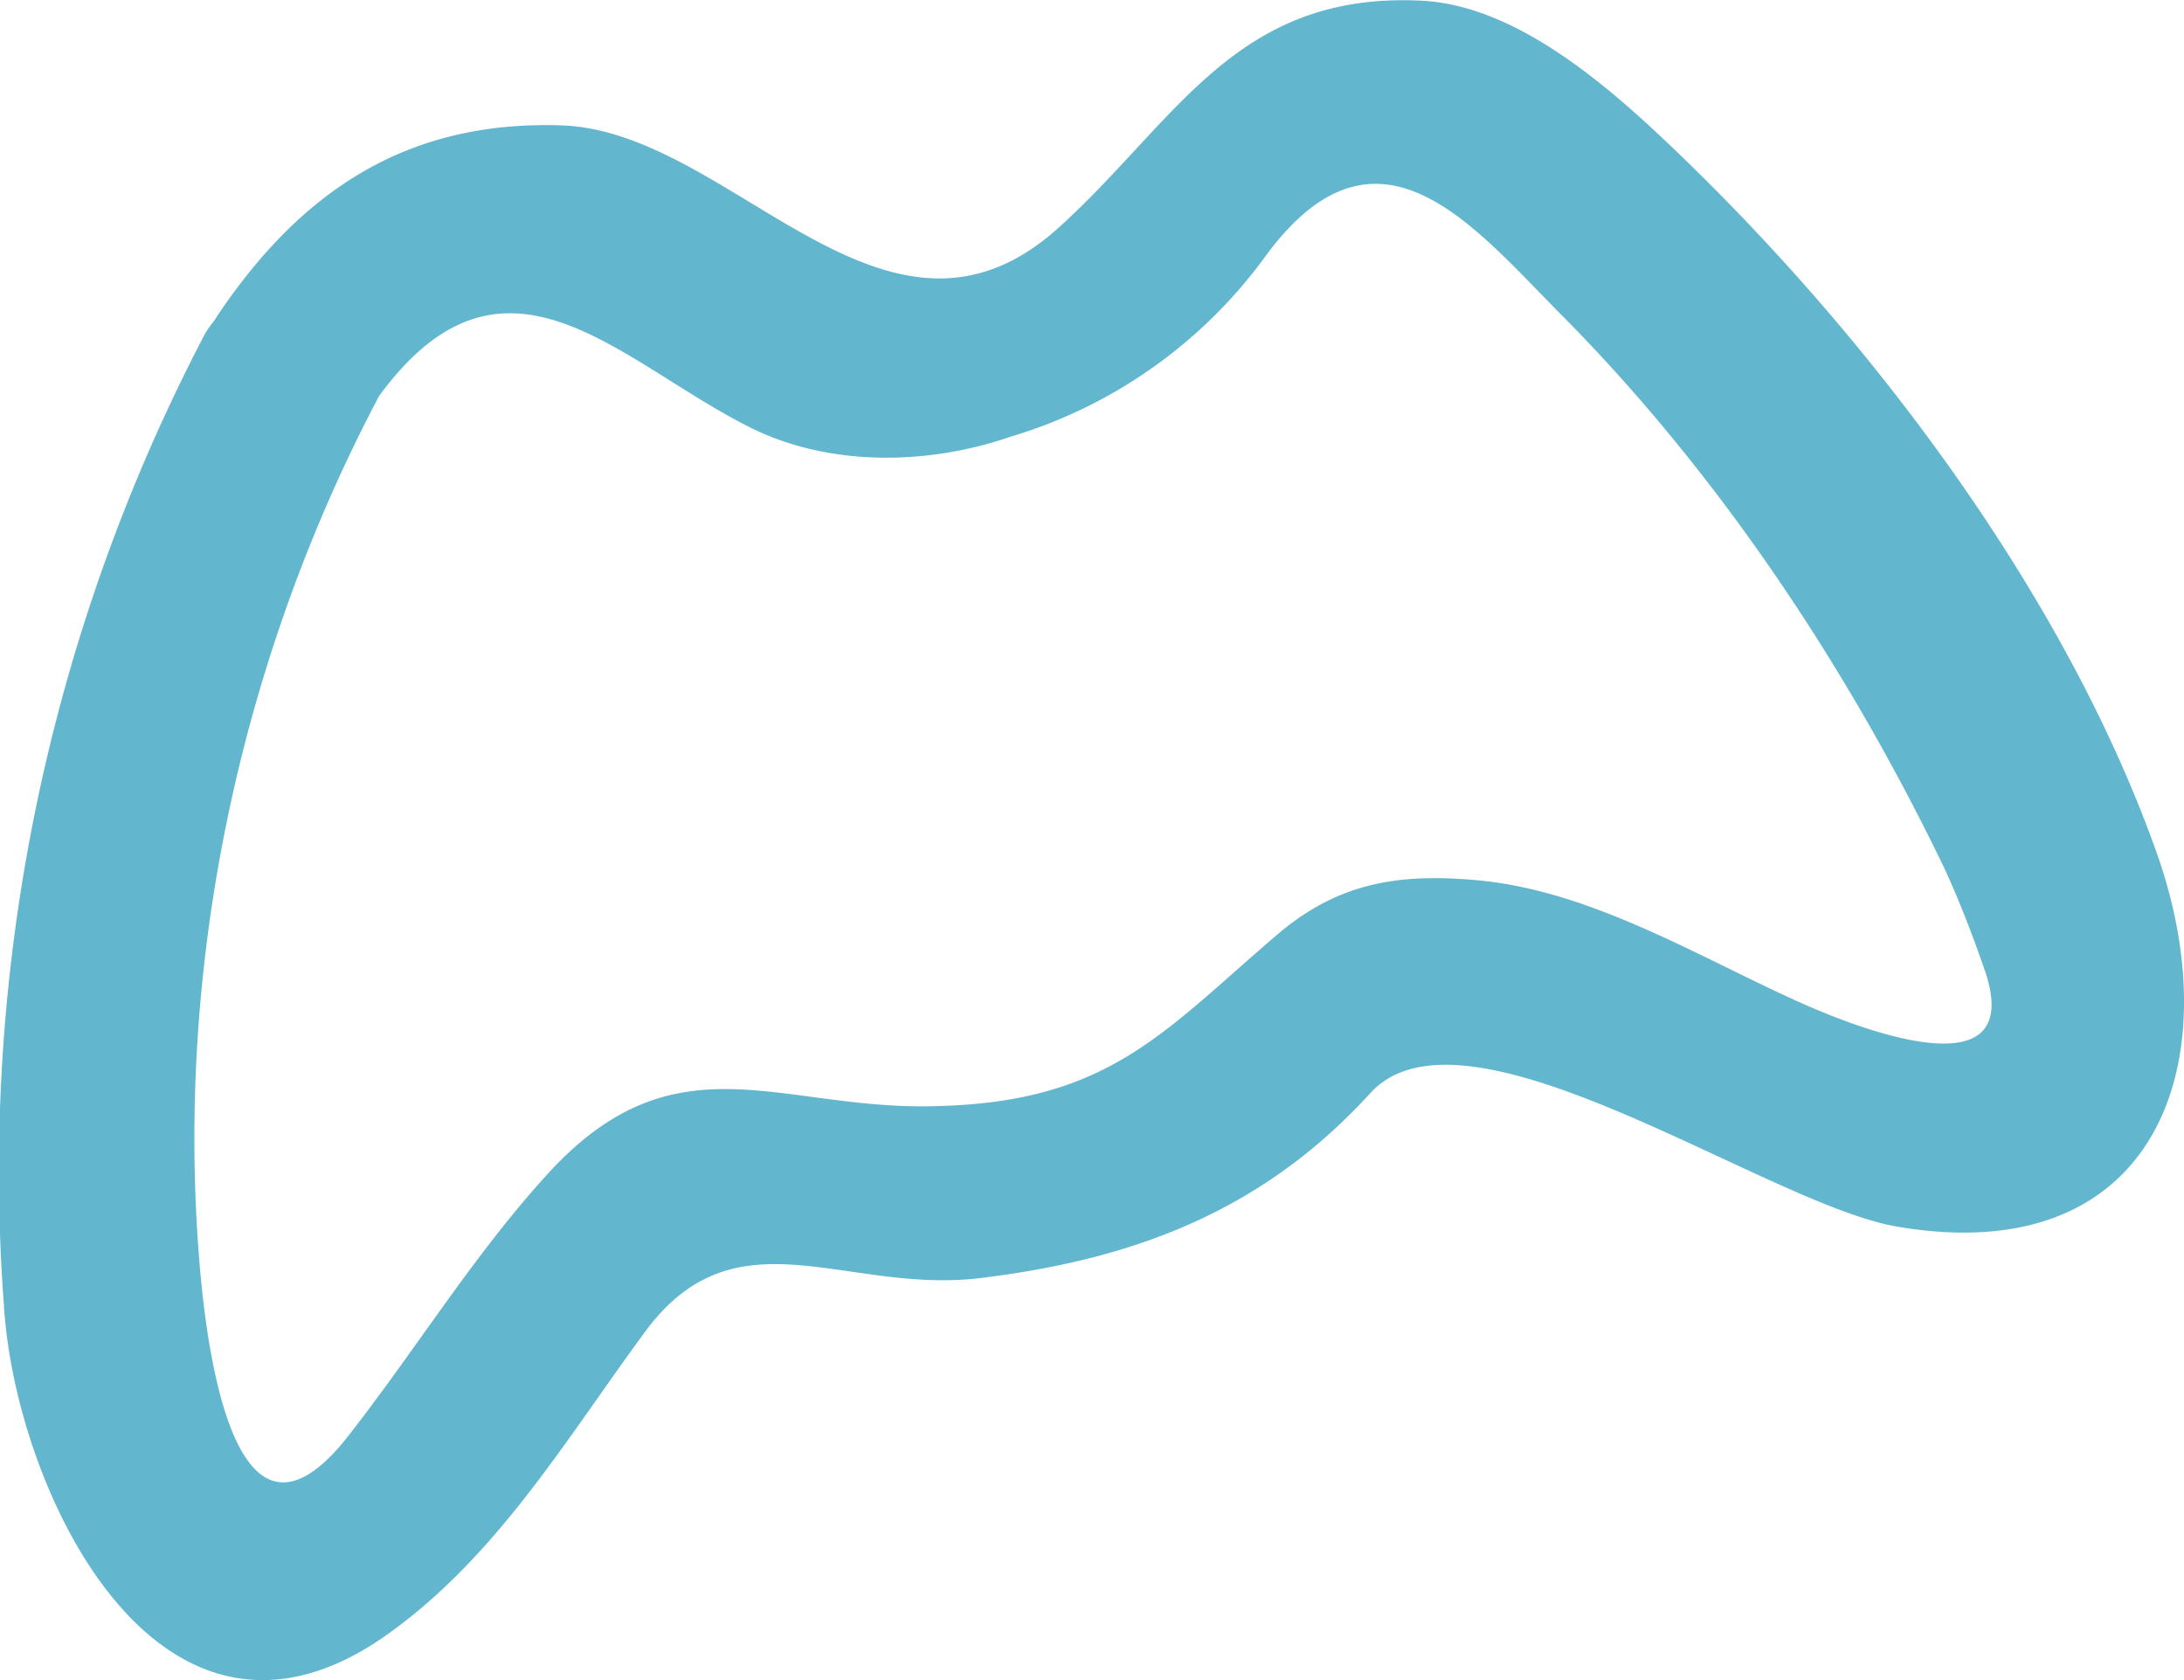 <svg xmlns="http://www.w3.org/2000/svg" xmlns:xlink="http://www.w3.org/1999/xlink" width="39" height="30" viewBox="0 0 39 30"><defs><path id="2dxja" d="M803.4 1390.72c-1.4-.13-2.48.03-3.57.95-2.04 1.74-3.01 3-6.07 3.08-2.81.1-4.67-1.3-6.96 1.19-1.33 1.45-2.36 3.14-3.58 4.7-1.98 2.53-2.51-1.38-2.65-3-.46-5.35.7-10.84 3.2-15.57 2.23-3.04 4.26-.63 6.6.55 1.42.72 3.19.69 4.67.18a8.7 8.7 0 0 0 4.51-3.16c2.02-2.82 3.74-.62 5.33.98 2.8 2.82 5.1 6.28 6.82 9.84.28.6.51 1.2.73 1.83.85 2.4-2.6.92-3.31.6-1.8-.81-3.7-1.98-5.72-2.17zm3.27-13.27c-1.13-1.06-2.7-2.38-4.33-2.44-3.29-.14-4.34 2.16-6.43 4.05-3.08 2.79-5.82-1.7-8.86-1.82-2.76-.1-4.66 1.15-6.17 3.4l-.05.08c-.07.09-.14.18-.19.28a32.22 32.22 0 0 0-3.57 17.31c.2 3.32 2.81 8.82 6.91 5.83 1.93-1.4 3.14-3.46 4.54-5.36 1.62-2.2 3.57-.66 6-.96 2.78-.34 5.05-1.22 6.95-3.3 1.69-1.86 7.05 1.97 9.39 2.38 4.63.8 5.98-2.9 4.66-6.65-1.67-4.72-5.24-9.4-8.85-12.8z"/></defs><g><g transform="translate(-777 -1375)"><use fill="#62b7ce" xlink:href="#2dxja"/></g></g></svg>